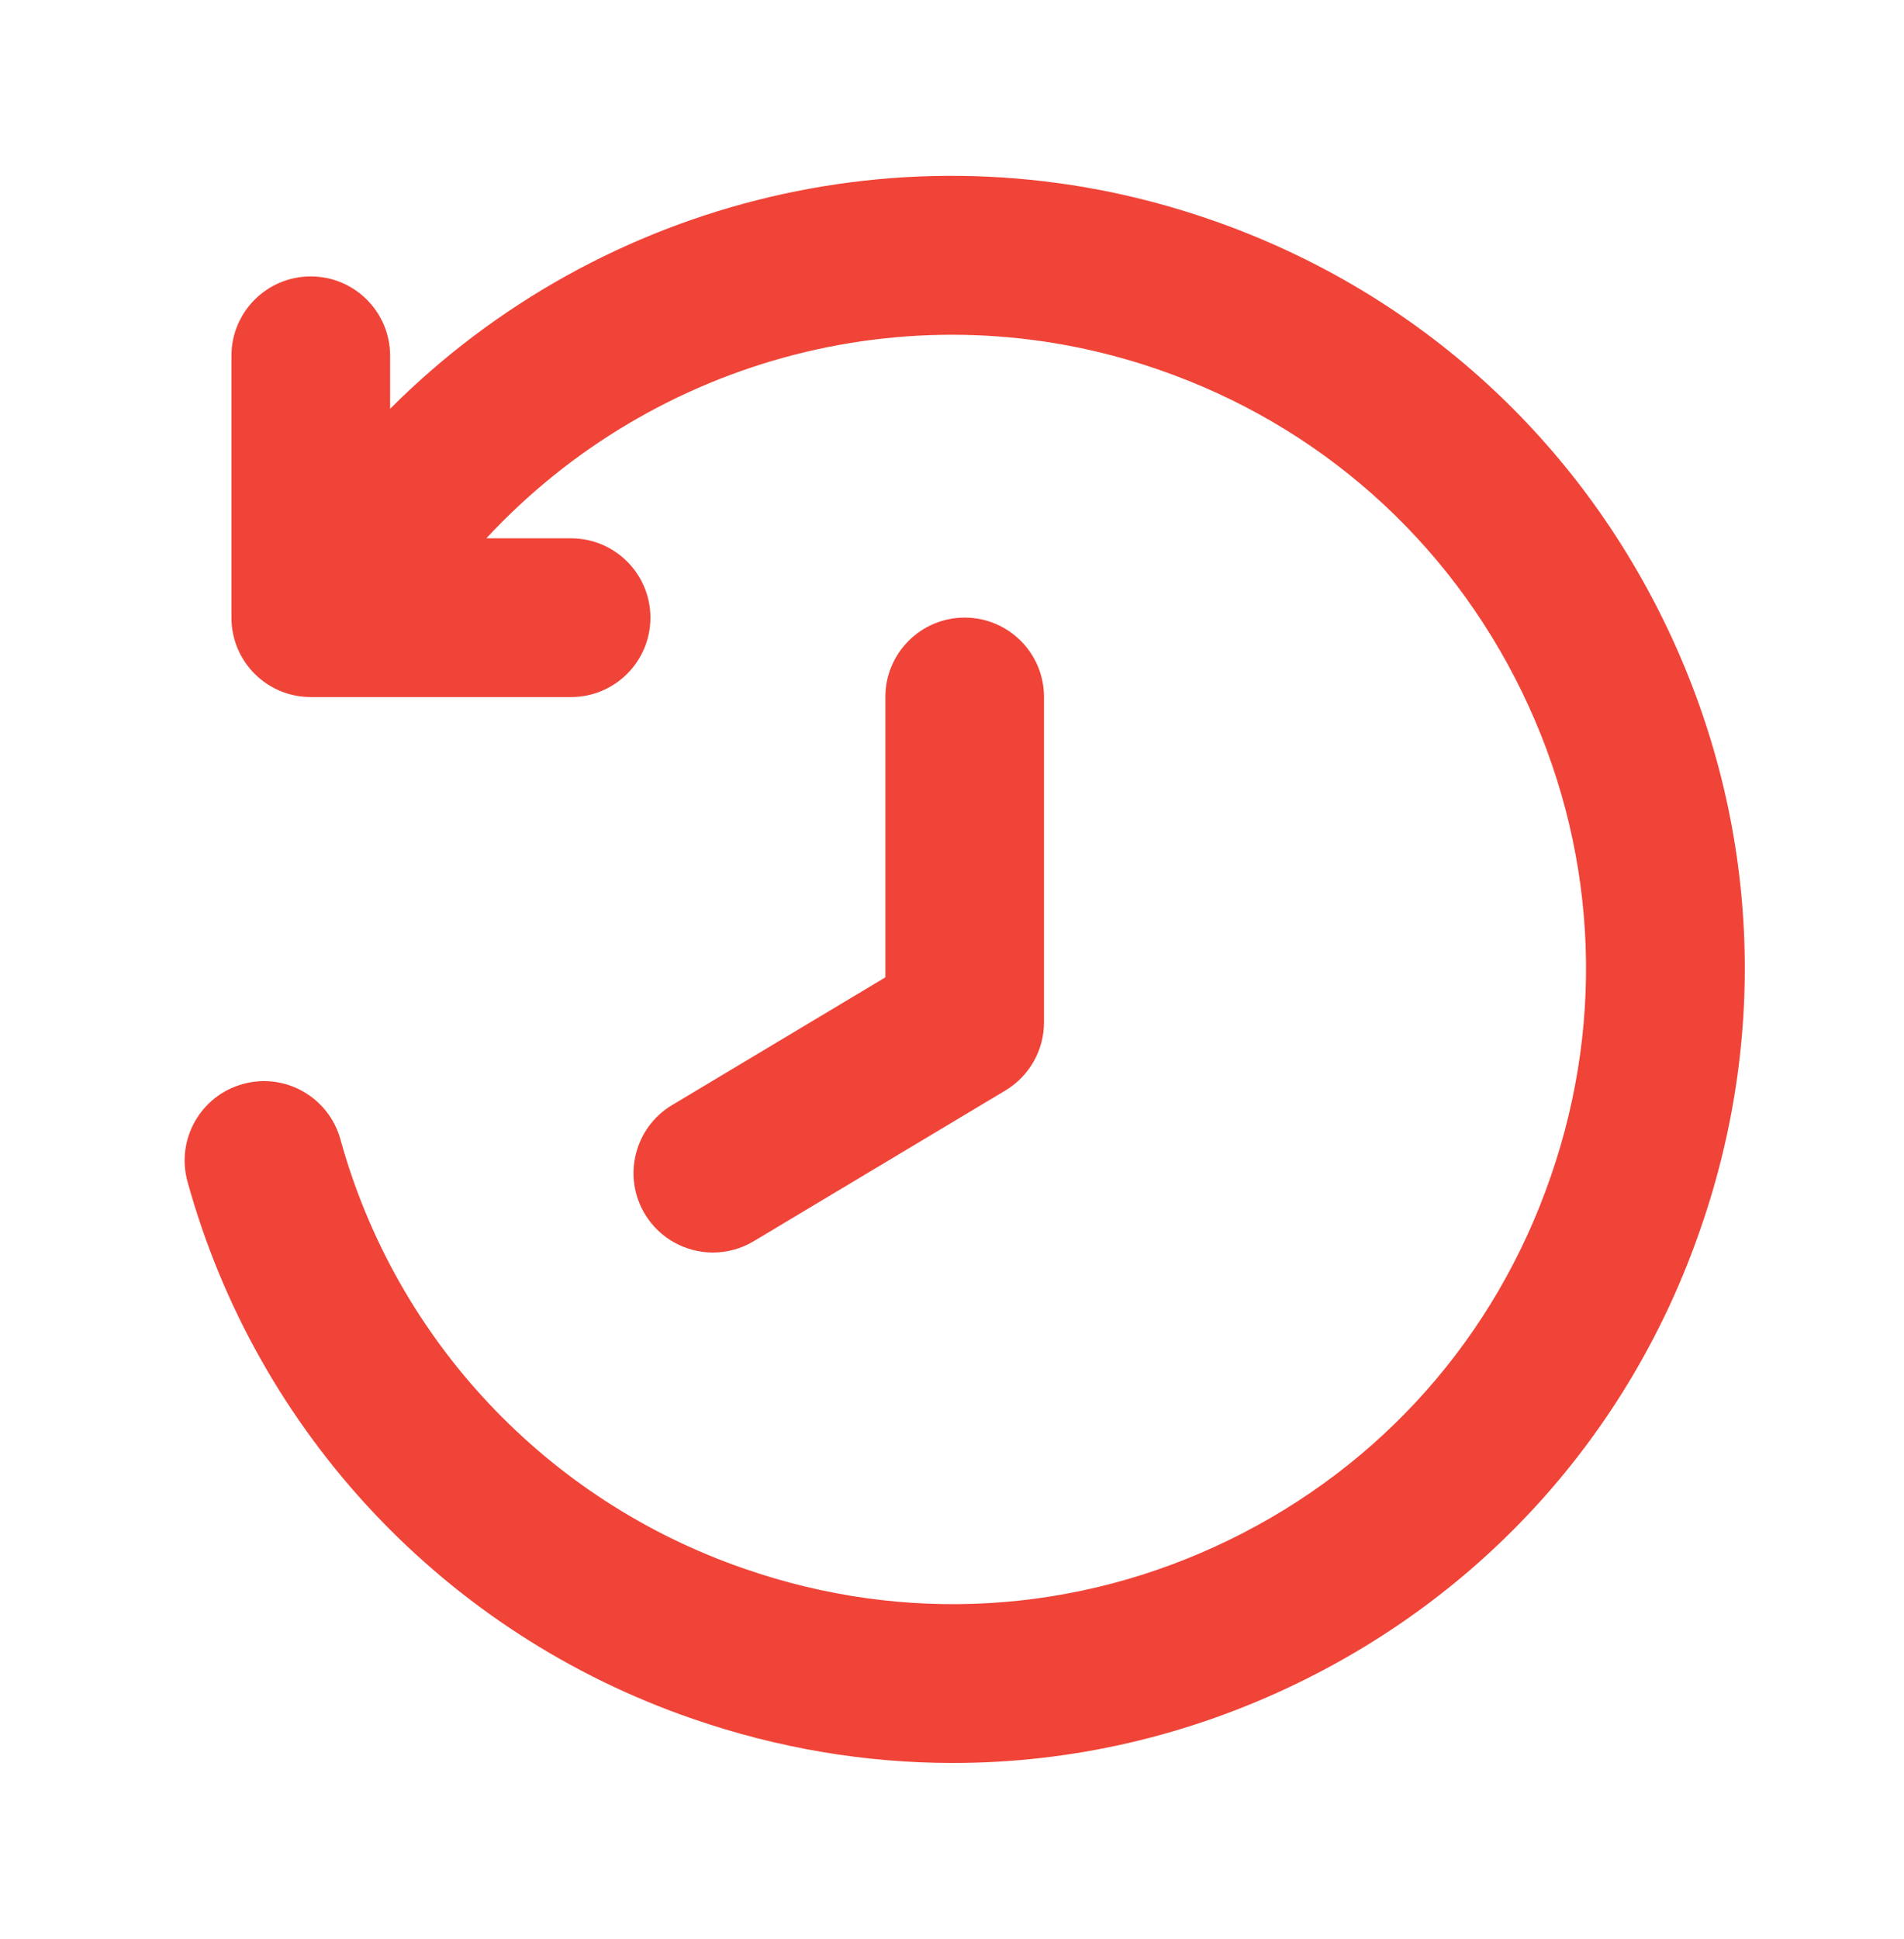 <svg width="56" height="57" viewBox="0 0 56 57" fill="none" xmlns="http://www.w3.org/2000/svg">
<path fill-rule="evenodd" clip-rule="evenodd" d="M48.954 18.291C46.229 12.693 41.487 8.491 35.607 6.459C27.002 3.472 17.666 5.819 11.474 12.019V10.46C11.474 9.172 10.428 8.127 9.141 8.127C7.85 8.127 6.807 9.172 6.807 10.46V18.16C6.807 19.451 7.85 20.494 9.141 20.494H16.796C18.084 20.494 19.13 19.451 19.13 18.16C19.13 16.872 18.084 15.827 16.796 15.827H14.304C19.248 10.498 26.974 8.405 34.081 10.869C38.788 12.495 42.579 15.857 44.759 20.333C46.938 24.813 47.244 29.869 45.615 34.575C43.996 39.293 40.636 43.094 36.151 45.276C31.671 47.458 26.612 47.759 21.899 46.123C16.087 44.123 11.644 39.405 10.013 33.5C9.67 32.258 8.385 31.526 7.143 31.871C5.9 32.214 5.172 33.5 5.515 34.741C7.554 42.131 13.112 48.036 20.375 50.535C22.877 51.401 25.455 51.833 28.026 51.833C31.508 51.833 34.973 51.042 38.195 49.471C43.8 46.744 48.002 41.991 50.025 36.097C52.062 30.217 51.682 23.893 48.954 18.291Z" fill="#F04438"/>
<path fill-rule="evenodd" clip-rule="evenodd" d="M20.97 36.825C21.378 36.825 21.791 36.718 22.166 36.494L29.572 32.06C30.275 31.638 30.706 30.877 30.706 30.058V20.491C30.706 19.203 29.661 18.158 28.373 18.158C27.085 18.158 26.04 19.203 26.04 20.491V28.735L19.768 32.49C18.662 33.152 18.302 34.585 18.965 35.691C19.404 36.421 20.176 36.825 20.97 36.825Z" fill="#F04438"/>
</svg>
